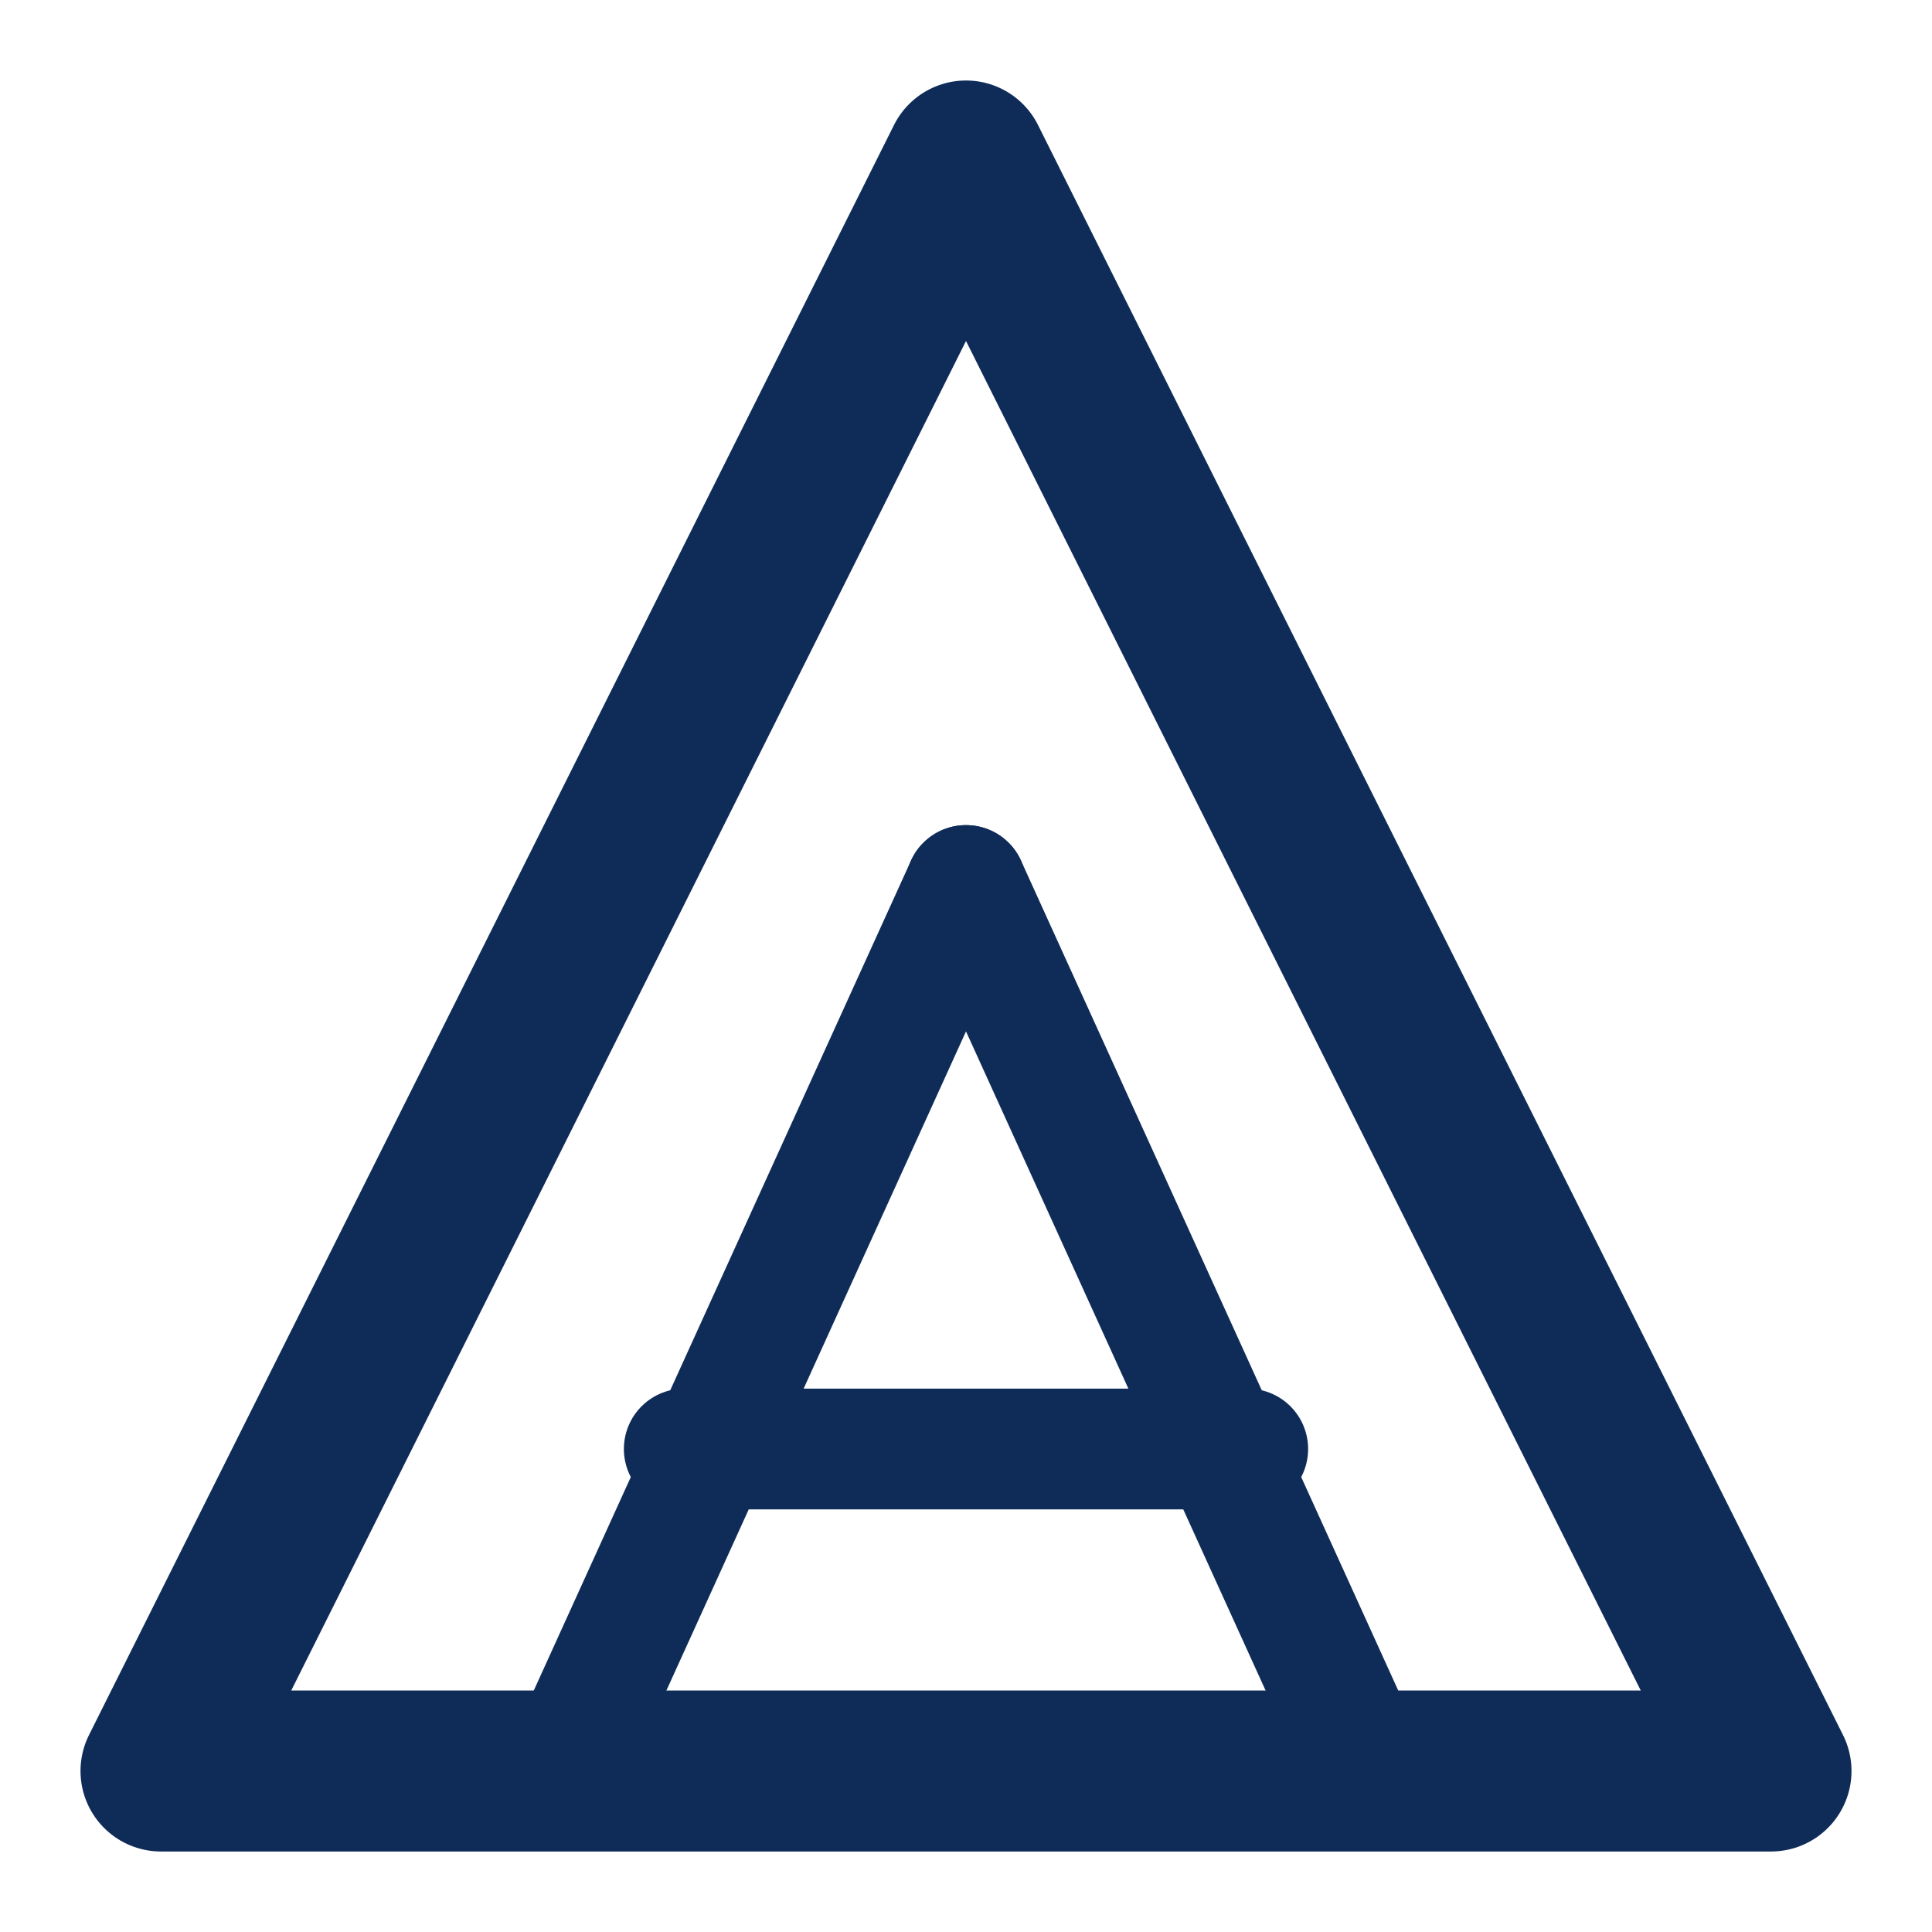 <svg
    width="50"
    height="50"
    viewBox="0 0 24 24"
    fill="none"
    xmlns="http://www.w3.org/2000/svg"
    style="color: #0F2C59;"
>
    <path d="M12 2L2 22H22L12 2Z" stroke="currentColor" stroke-width="2" stroke-linecap="round" stroke-linejoin="round"></path>
    <path d="M12 11L7 22" stroke="currentColor" stroke-width="1.5" stroke-linecap="round" stroke-linejoin="round"></path>
    <path d="M12 11L17 22" stroke="currentColor" stroke-width="1.5" stroke-linecap="round" stroke-linejoin="round"></path>
    <path d="M8.5 18H15.5" stroke="currentColor" stroke-width="1.5" stroke-linecap="round" stroke-linejoin="round"></path>
</svg>
